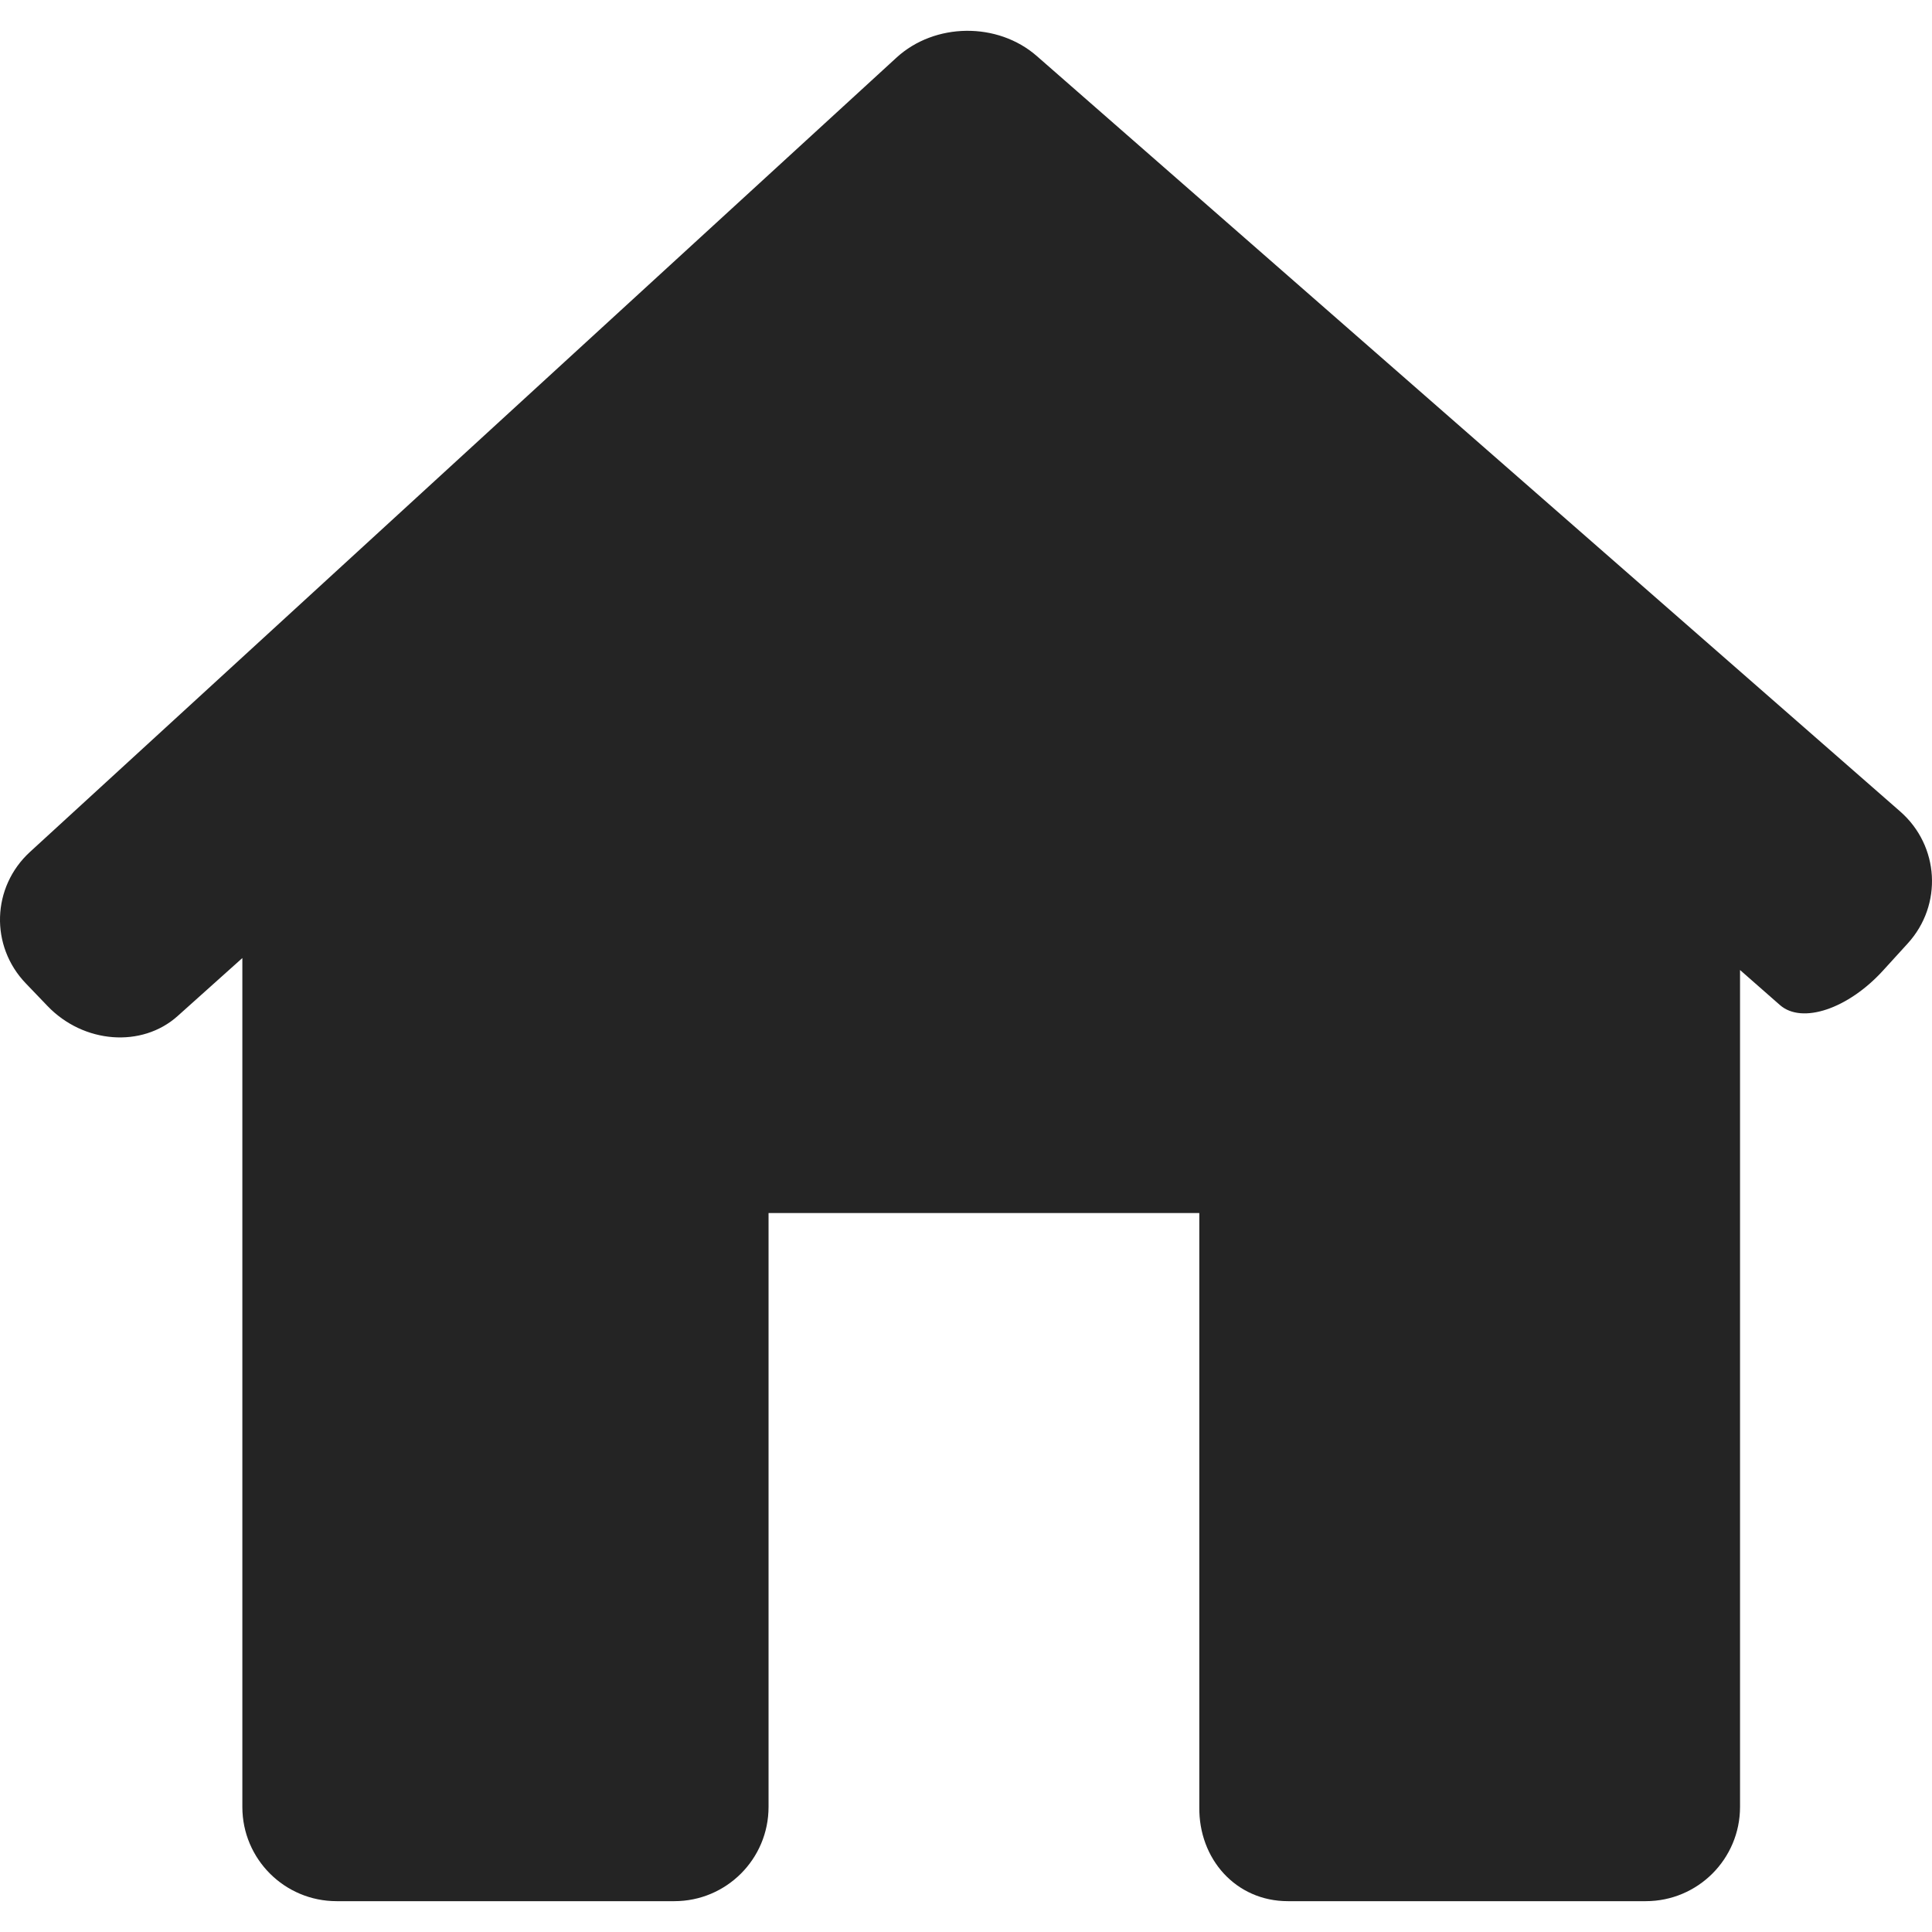 <svg width="25" height="25" viewBox="0 0 25 25" fill="none" xmlns="http://www.w3.org/2000/svg">
<path d="M24.687 12.207C25.14 11.709 25.096 10.945 24.589 10.501L13.416 0.725C12.909 0.282 12.096 0.291 11.6 0.746L0.389 11.023C-0.108 11.478 -0.132 12.241 0.335 12.726L0.616 13.019C1.082 13.504 1.836 13.562 2.298 13.148L3.136 12.397V23.382C3.136 24.056 3.682 24.601 4.356 24.601H8.726C9.399 24.601 9.945 24.056 9.945 23.382V15.697H15.519V23.382C15.51 24.055 15.992 24.601 16.665 24.601H21.296C21.97 24.601 22.516 24.055 22.516 23.381V12.552C22.516 12.552 22.747 12.755 23.032 13.005C23.317 13.256 23.916 13.055 24.369 12.556L24.687 12.207Z" fill="#242424" fill-opacity="1"/>
</svg>
